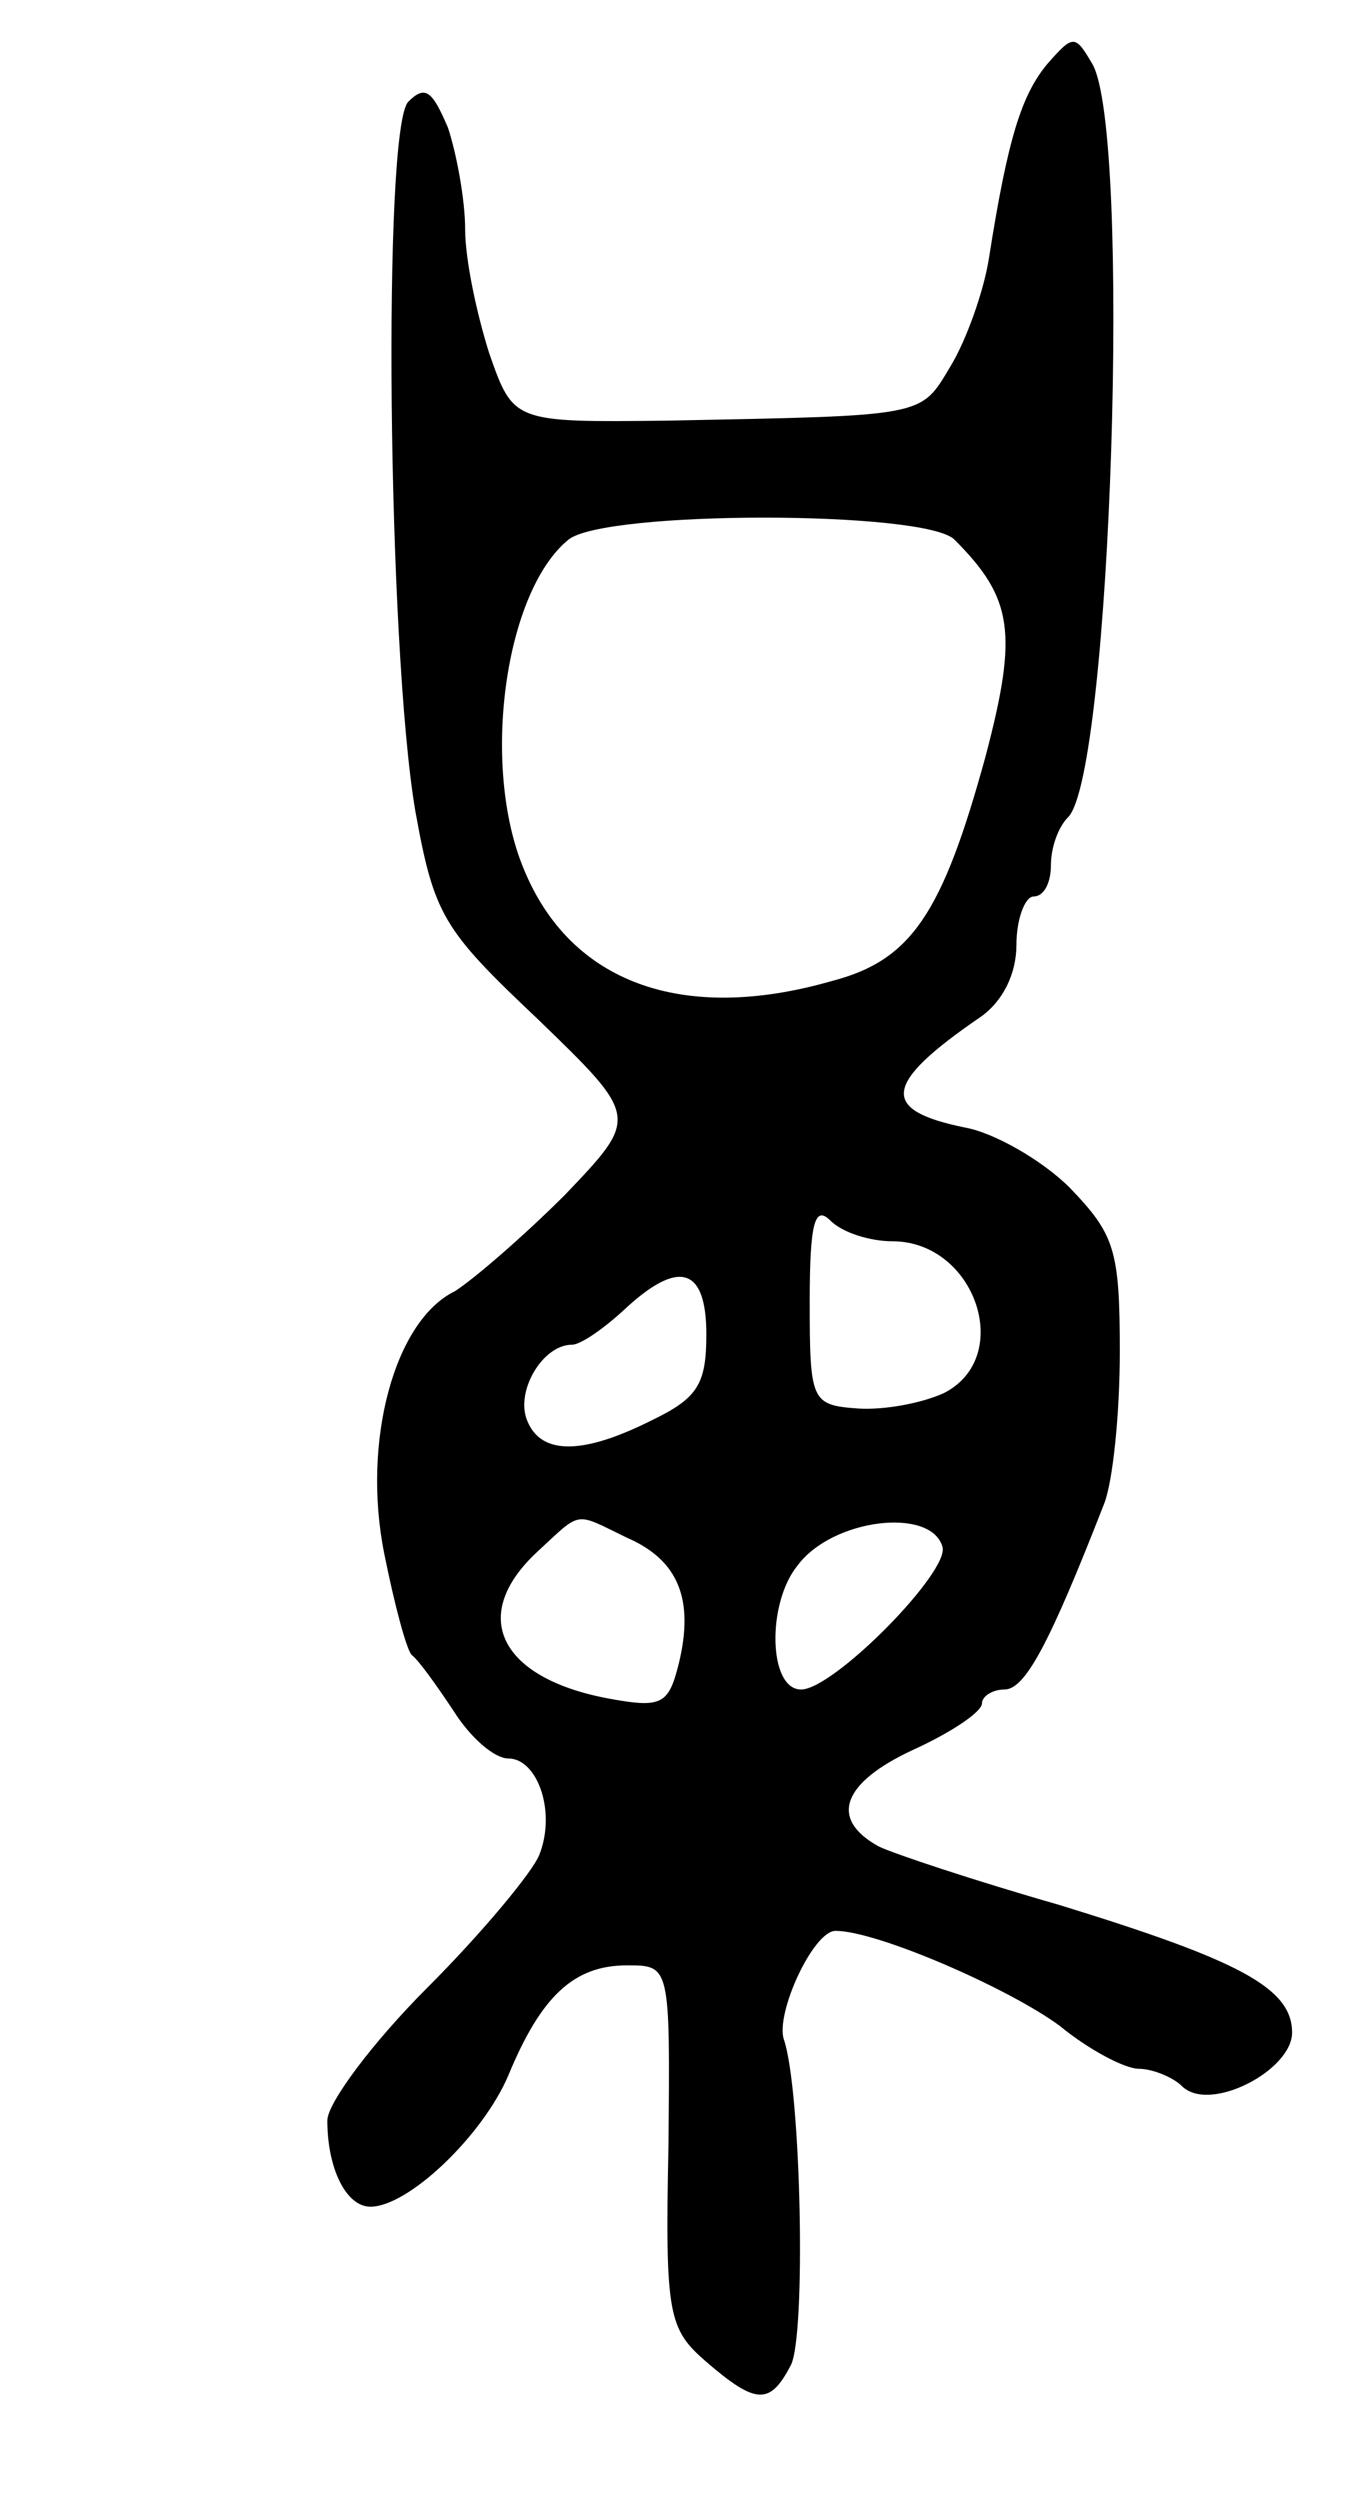 <svg version="1.0" xmlns="http://www.w3.org/2000/svg"
 width="79pt" height="145pt" viewBox="0 0 79 145"
 preserveAspectRatio="xMidYMid meet">
<g transform="translate(0,145) scale(0.1,-0.1)"
fill="#000000" stroke="none">
<path d="M608 1413 c-15 -18 -23 -43 -34 -113 -3 -19 -13 -47 -22 -62 -18 -30
-13 -29 -165 -32 -89 -1 -89 -1 -103 39 -7 22 -14 54 -14 72 0 17 -5 44 -10
59 -9 21 -13 25 -23 15 -15 -15 -12 -316 4 -411 11 -61 16 -69 71 -121 59 -57
59 -57 16 -102 -24 -24 -53 -49 -64 -56 -35 -17 -54 -87 -41 -152 6 -30 13
-56 16 -59 4 -3 14 -17 24 -32 10 -16 24 -28 32 -28 17 0 28 -31 18 -56 -4
-10 -33 -45 -65 -77 -32 -32 -58 -67 -58 -77 0 -28 11 -50 25 -50 22 0 65 41
80 76 19 46 38 64 69 64 25 0 25 0 24 -105 -2 -98 0 -106 22 -125 29 -25 37
-25 49 -2 9 17 6 160 -4 189 -5 15 17 63 30 63 24 0 100 -33 130 -55 17 -14
38 -25 46 -25 8 0 20 -5 25 -10 16 -16 64 9 64 31 0 26 -31 42 -135 74 -49 14
-97 30 -105 34 -29 16 -21 37 20 56 22 10 40 22 40 27 0 4 6 8 13 8 12 0 26
26 58 108 5 13 9 52 9 88 0 59 -3 68 -29 95 -16 16 -44 32 -61 35 -49 10 -48
25 9 64 13 9 21 25 21 42 0 15 5 28 10 28 6 0 10 8 10 18 0 10 4 22 10 28 25
25 37 398 14 437 -10 17 -11 17 -26 0z m-54 -276 c34 -34 37 -54 18 -126 -25
-91 -43 -118 -89 -130 -87 -25 -152 -1 -179 65 -25 60 -11 161 26 191 21 17
207 17 224 0z m-36 -407 c48 0 71 -67 30 -88 -13 -6 -35 -10 -50 -9 -27 2 -28
4 -28 62 0 46 3 56 12 47 7 -7 23 -12 36 -12z m-108 -54 c0 -29 -5 -37 -32
-50 -40 -20 -64 -20 -72 0 -7 17 9 44 26 44 5 0 18 9 30 20 32 30 48 25 48
-14z m-46 -118 c30 -13 39 -36 30 -73 -6 -24 -10 -26 -42 -20 -62 12 -80 48
-40 85 26 24 21 23 52 8z m183 -5 c5 -14 -63 -83 -82 -83 -19 0 -20 50 -2 72
20 27 77 34 84 11z"/>
</g>
</svg>
